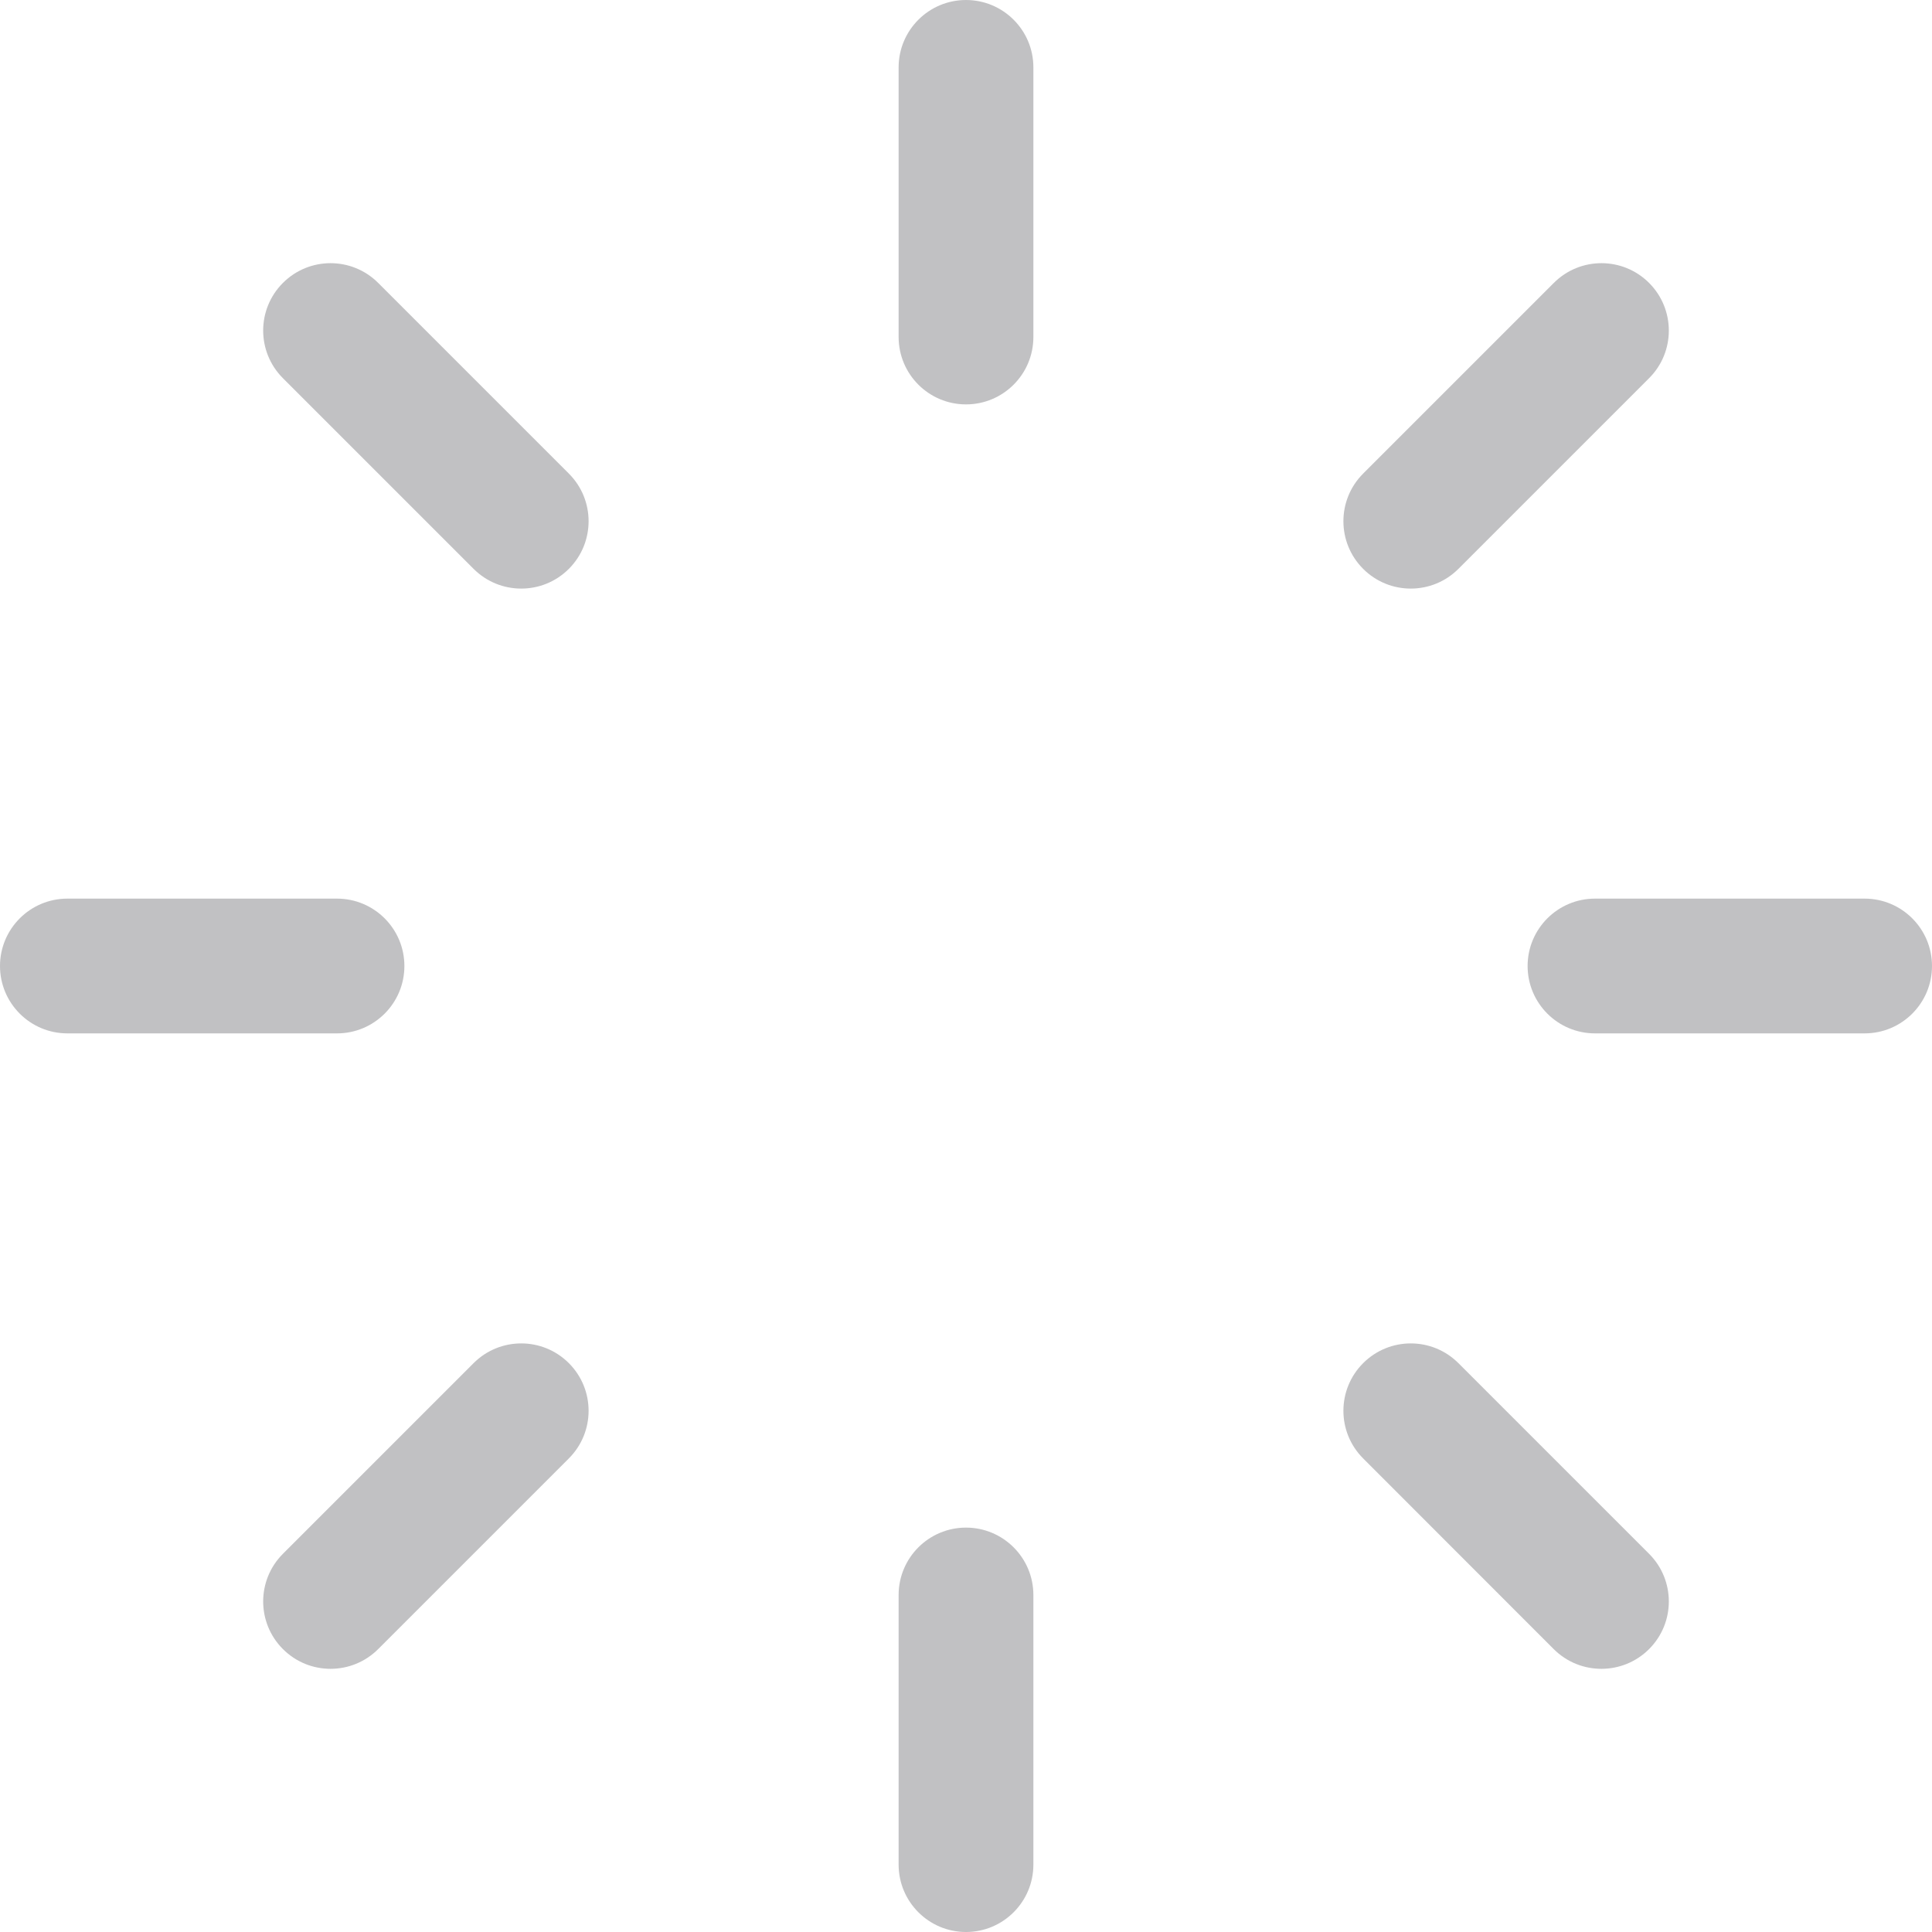 <svg width="16" height="16" viewBox="0 0 16 16" fill="none" xmlns="http://www.w3.org/2000/svg">
<path fill-rule="evenodd" clip-rule="evenodd" d="M8 3.349C7.692 3.349 7.442 3.099 7.442 2.791L7.442 0.558C7.442 0.25 7.692 3.98268e-05 8 3.98403e-05C8.308 3.98538e-05 8.558 0.25 8.558 0.558L8.558 2.791C8.558 3.099 8.308 3.349 8 3.349Z" fill="#C1C1C3"/>
<path fill-rule="evenodd" clip-rule="evenodd" d="M8 16C7.692 16 7.442 15.75 7.442 15.442L7.442 13.209C7.442 12.901 7.692 12.651 8 12.651C8.308 12.651 8.558 12.901 8.558 13.209L8.558 15.442C8.558 15.75 8.308 16 8 16Z" fill="#C1C1C3"/>
<path fill-rule="evenodd" clip-rule="evenodd" d="M12.651 8C12.651 7.692 12.901 7.442 13.209 7.442L15.442 7.442C15.75 7.442 16 7.692 16 8C16 8.308 15.75 8.558 15.442 8.558L13.209 8.558C12.901 8.558 12.651 8.308 12.651 8Z" fill="#C1C1C3"/>
<path fill-rule="evenodd" clip-rule="evenodd" d="M-4.87941e-08 8C-2.18459e-08 7.692 0.25 7.442 0.558 7.442L2.791 7.442C3.099 7.442 3.349 7.692 3.349 8C3.349 8.308 3.099 8.558 2.791 8.558L0.558 8.558C0.25 8.558 -7.57423e-08 8.308 -4.87941e-08 8Z" fill="#C1C1C3"/>
<path fill-rule="evenodd" clip-rule="evenodd" d="M11.289 4.711C11.071 4.493 11.071 4.14 11.289 3.922L12.868 2.343C13.086 2.125 13.439 2.125 13.657 2.343C13.875 2.561 13.875 2.915 13.657 3.132L12.078 4.711C11.86 4.929 11.507 4.929 11.289 4.711Z" fill="#C1C1C3"/>
<path fill-rule="evenodd" clip-rule="evenodd" d="M2.343 13.657C2.125 13.439 2.125 13.086 2.343 12.868L3.922 11.289C4.14 11.071 4.493 11.071 4.711 11.289C4.929 11.507 4.929 11.86 4.711 12.078L3.132 13.657C2.914 13.875 2.561 13.875 2.343 13.657Z" fill="#C1C1C3"/>
<path fill-rule="evenodd" clip-rule="evenodd" d="M4.711 4.711C4.493 4.929 4.14 4.929 3.922 4.711L2.343 3.132C2.125 2.914 2.125 2.561 2.343 2.343C2.561 2.125 2.914 2.125 3.132 2.343L4.711 3.922C4.929 4.14 4.929 4.493 4.711 4.711Z" fill="#C1C1C3"/>
<path fill-rule="evenodd" clip-rule="evenodd" d="M13.657 13.657C13.439 13.875 13.085 13.875 12.867 13.657L11.289 12.078C11.071 11.86 11.071 11.507 11.289 11.289C11.507 11.071 11.86 11.071 12.078 11.289L13.657 12.868C13.875 13.086 13.875 13.439 13.657 13.657Z" fill="#C1C1C3"/>
</svg>
